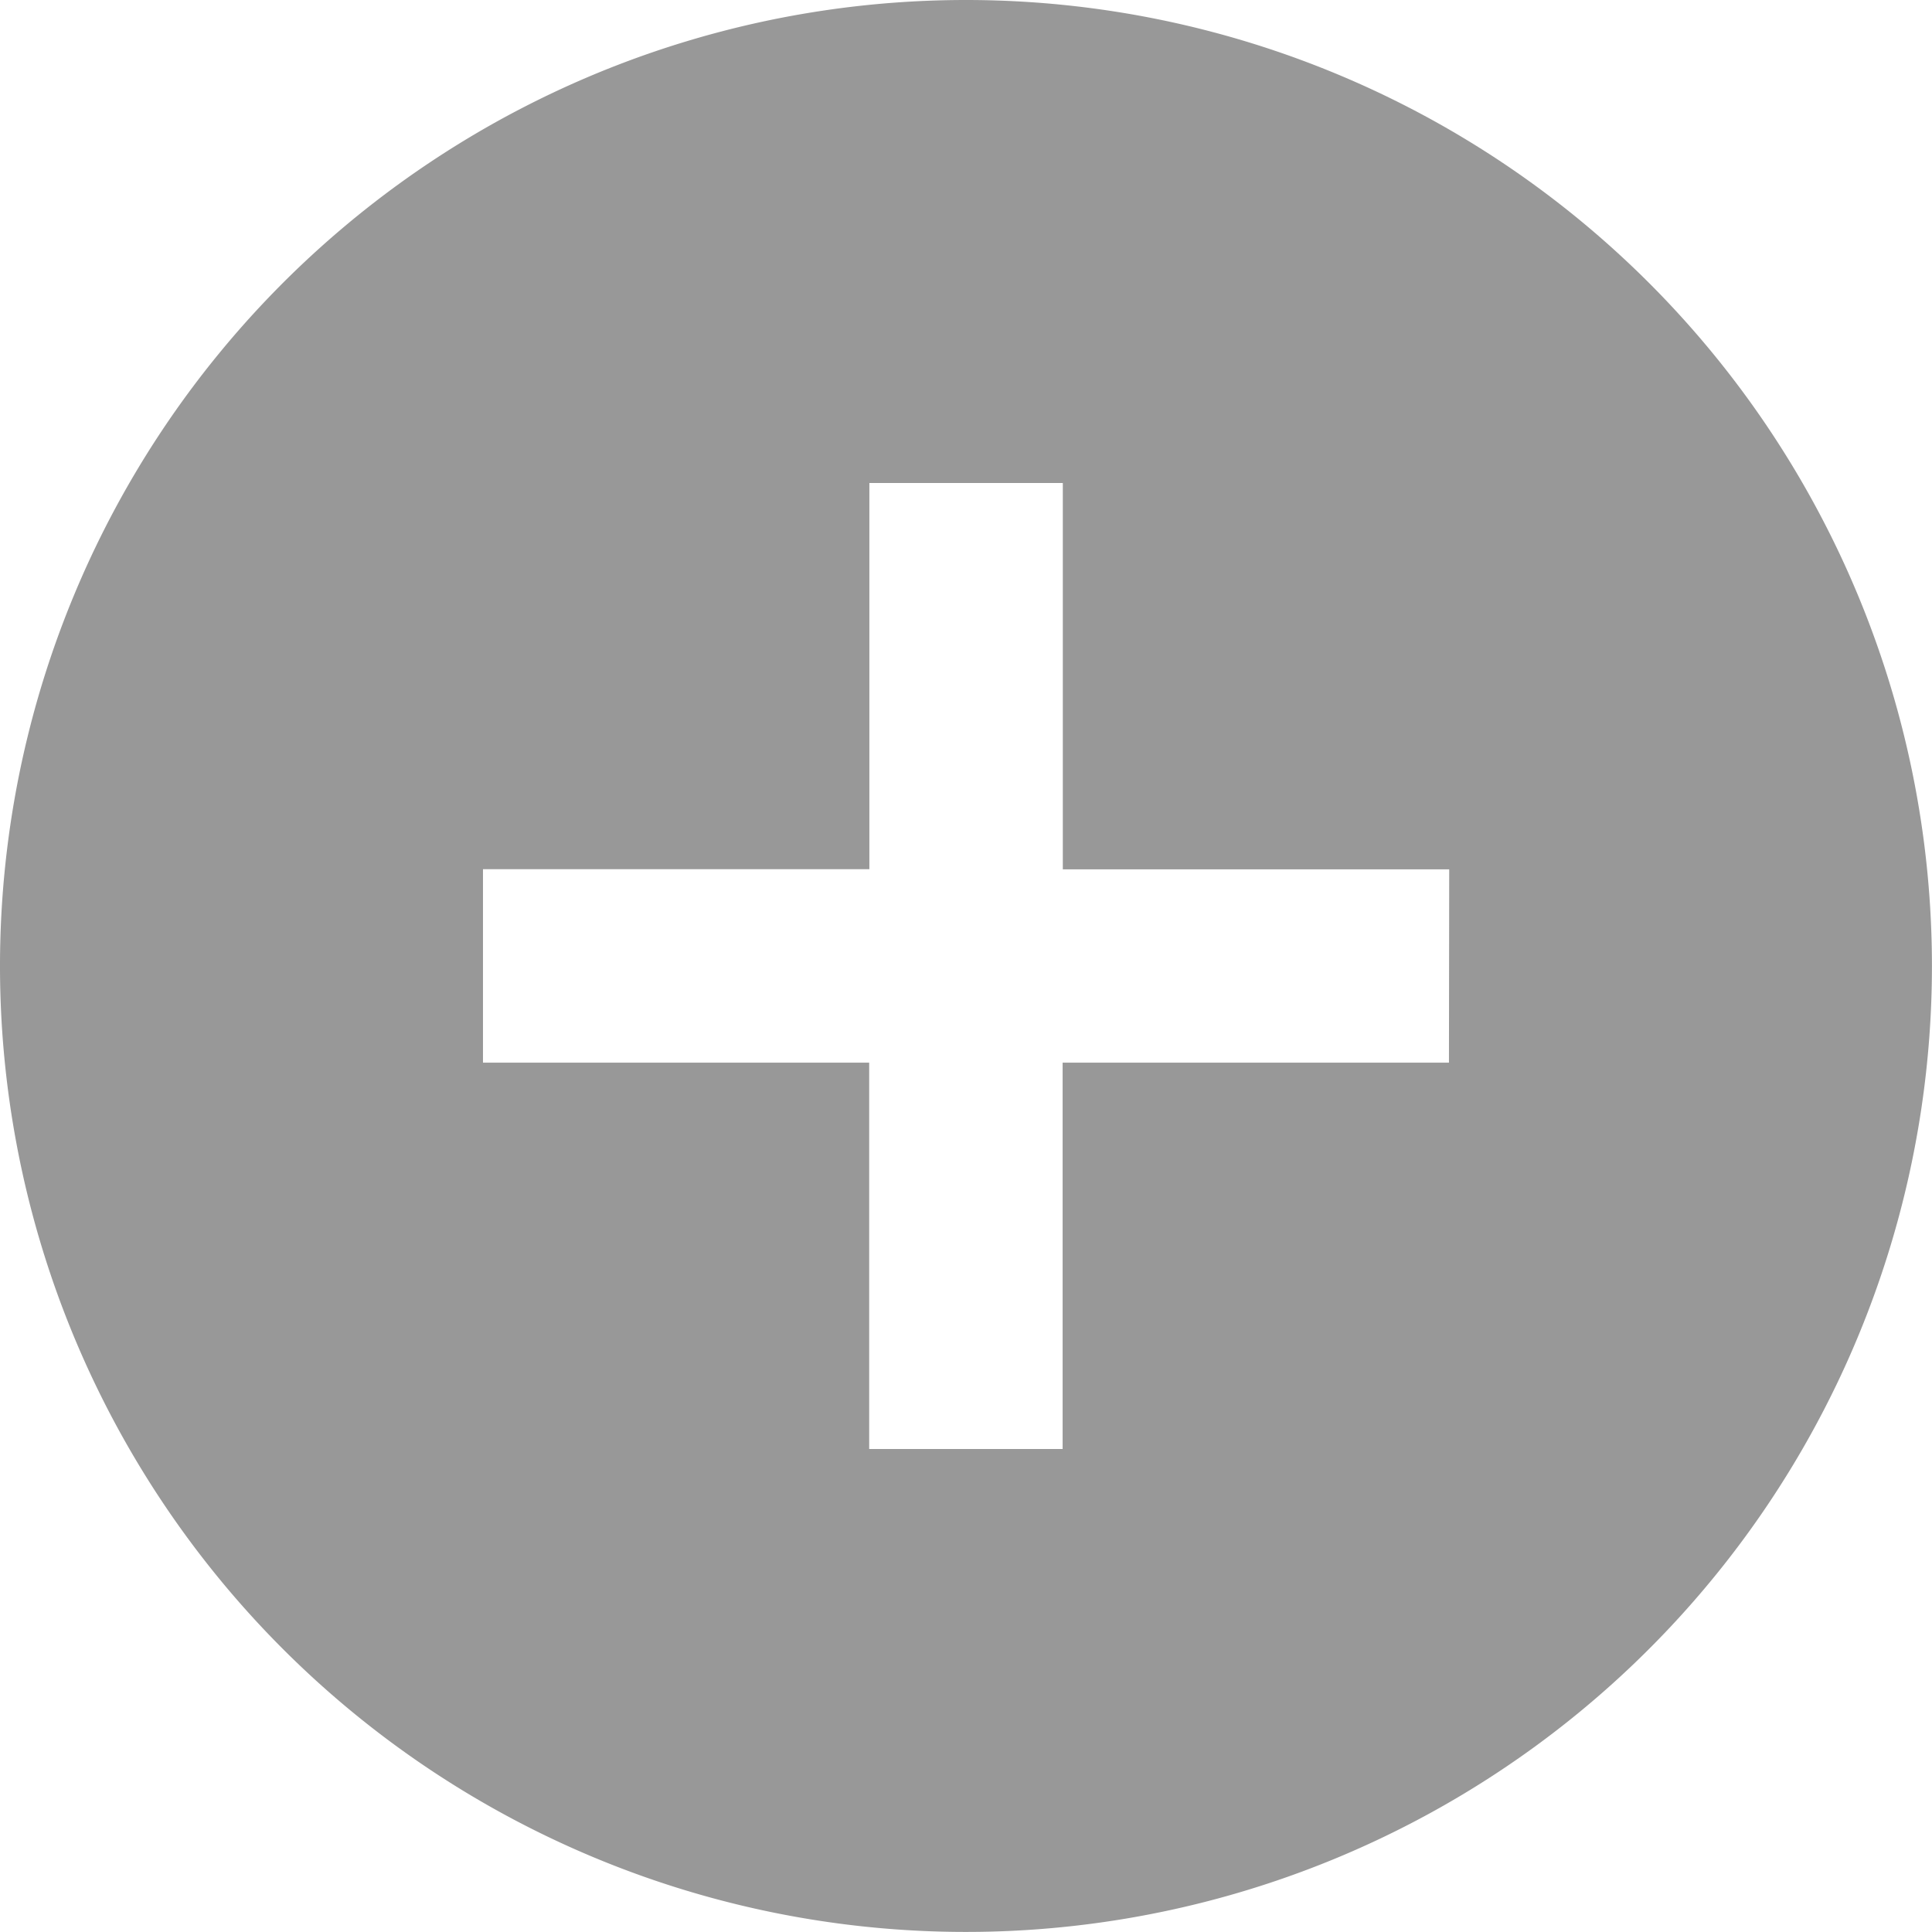 <svg xmlns="http://www.w3.org/2000/svg" width="30.961" height="30.961" viewBox="0 0 30.961 30.961">
  <path id="icons8_plus___1" data-name="icons8_plus_+_1" d="M17.48,2a15.48,15.48,0,1,0,15.48,15.48A15.48,15.48,0,0,0,17.48,2Zm7.74,17.029H19.029v6.192h-3.1V19.029H9.74v-3.1h6.192V9.74h3.1v6.192h6.192Z" transform="translate(-2 -2)" fill="#989898"/>
</svg>
